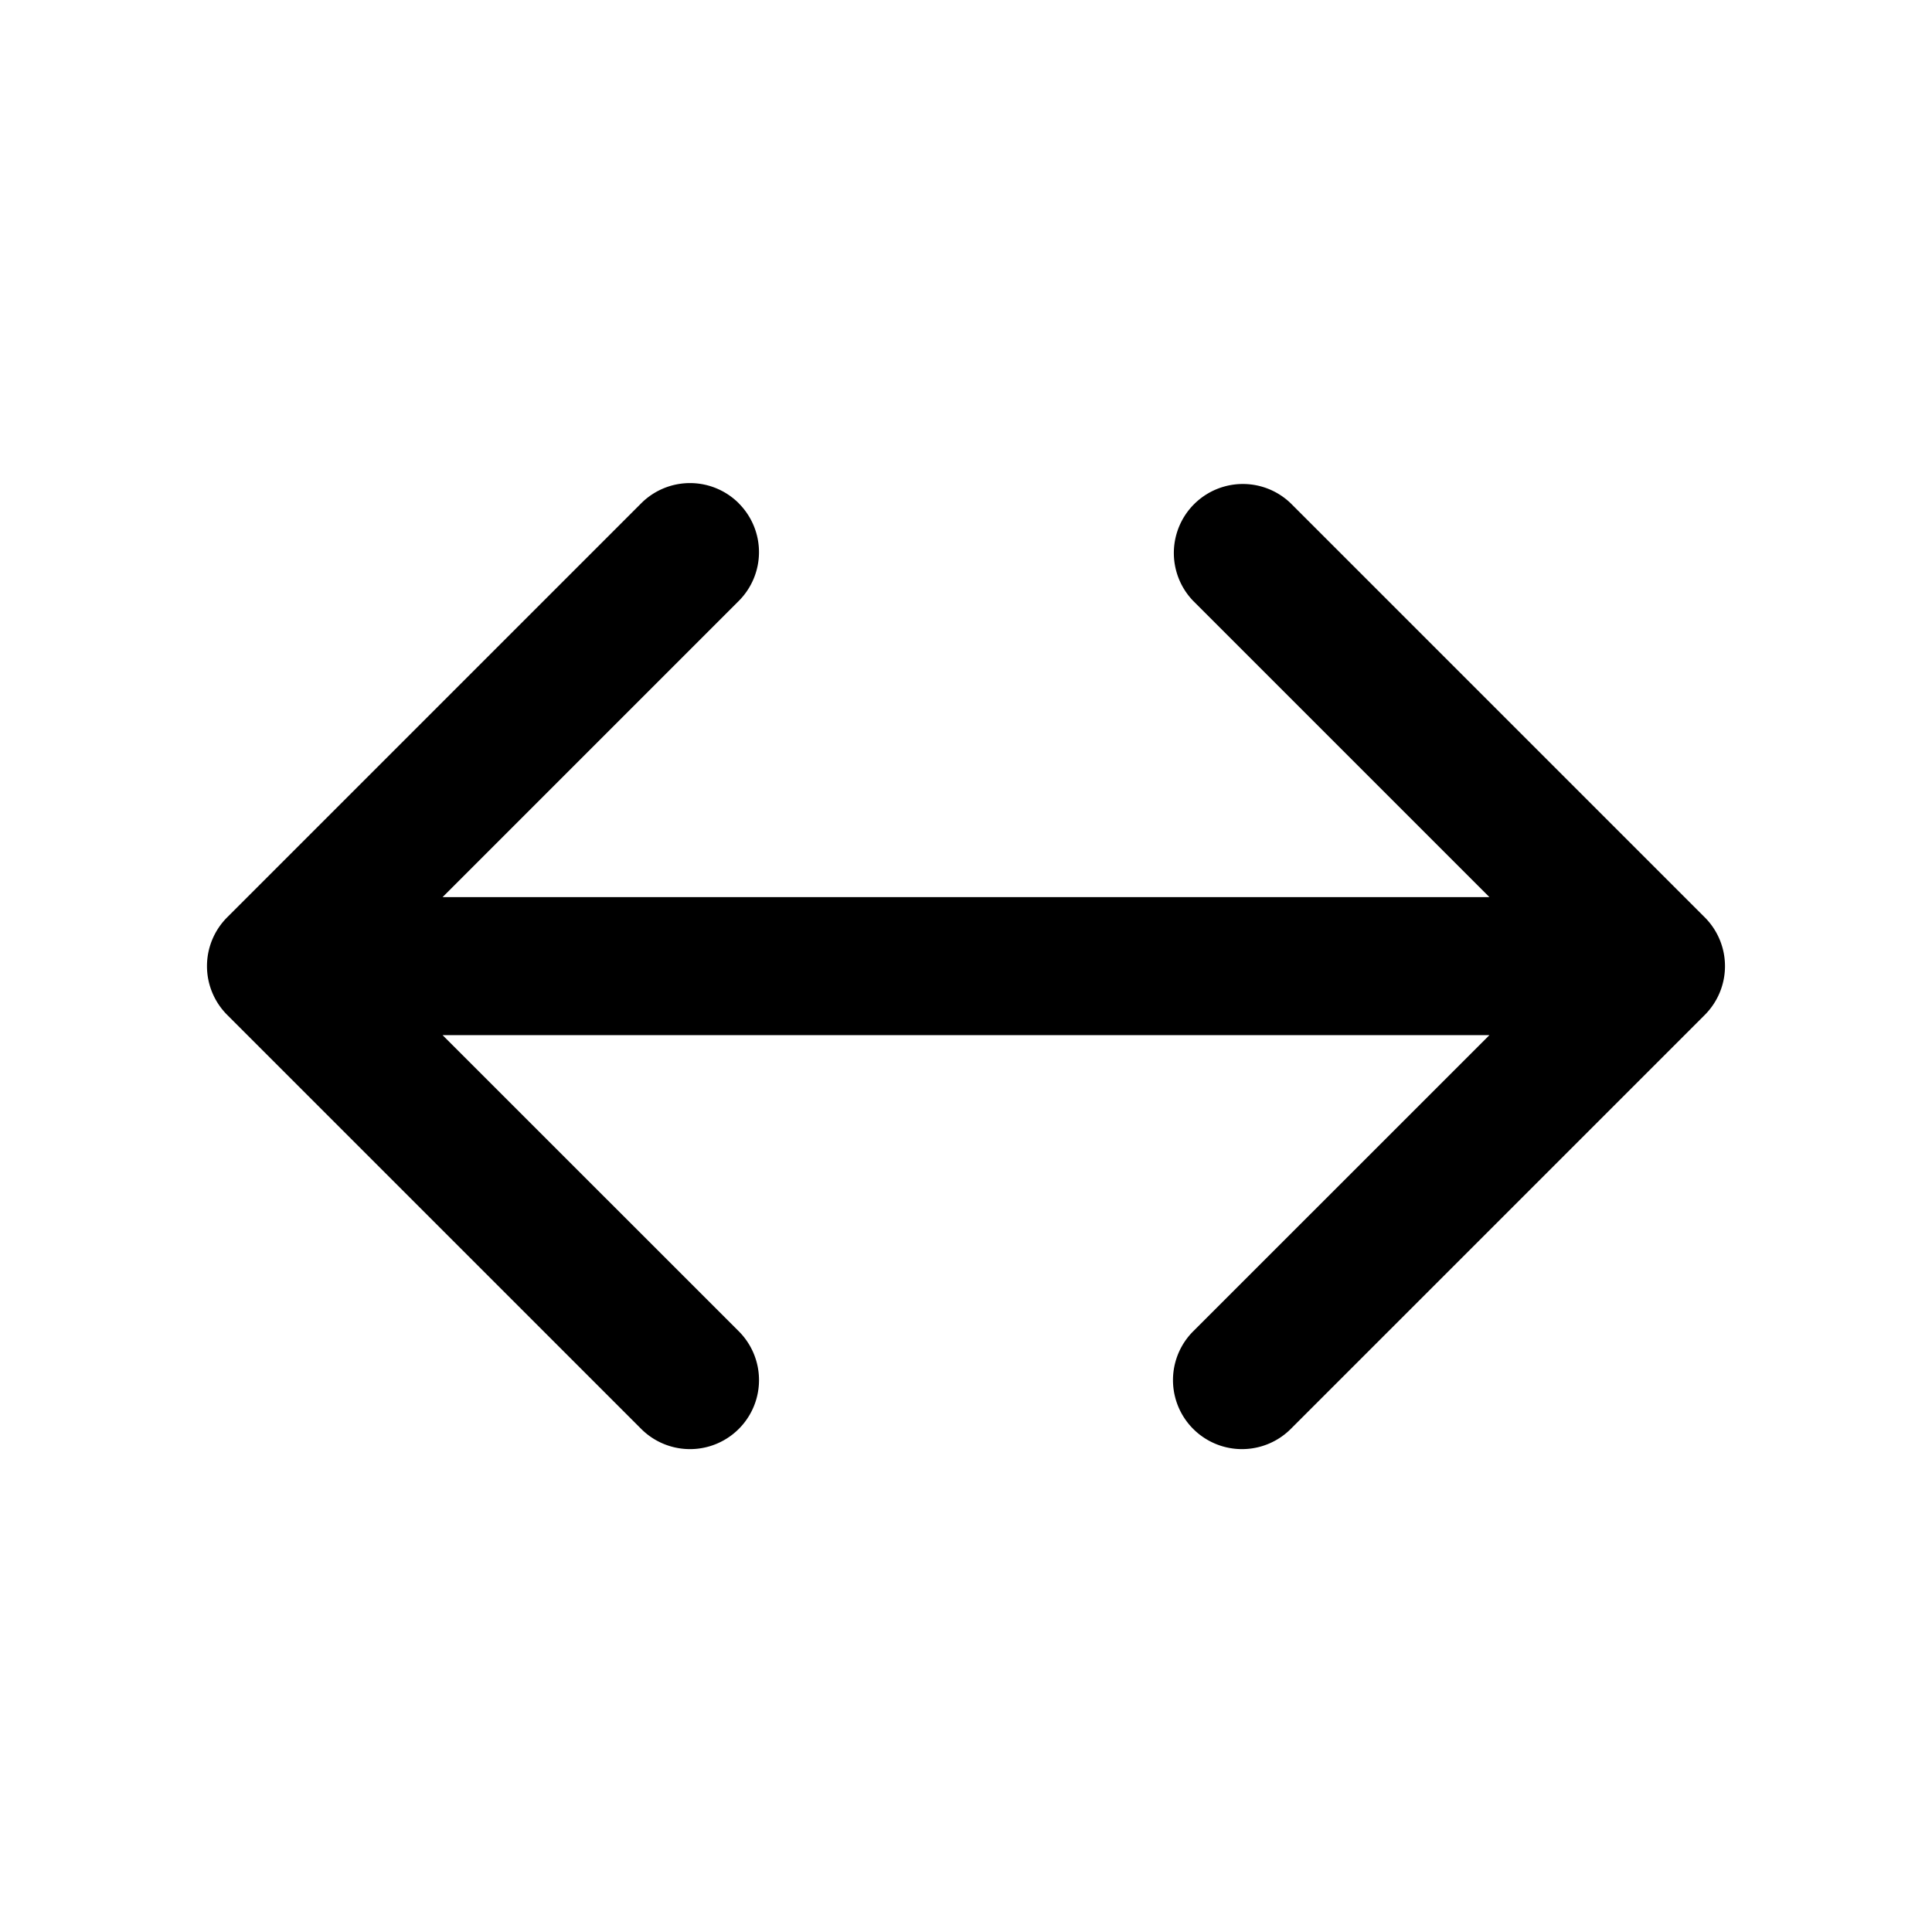 <svg xmlns="http://www.w3.org/2000/svg" width="3em" height="3em" viewBox="0 0 28 28"><path fill="currentColor" d="M10.707 7.295a1 1 0 0 1 0 1.414l-4.293 4.293h15.172l-4.293-4.293a1 1 0 0 1 1.414-1.414l6 6a1 1 0 0 1 0 1.414l-6 6a1 1 0 0 1-1.414-1.415l4.293-4.292H6.414l4.293 4.292a1 1 0 0 1-1.414 1.415l-6-6a1 1 0 0 1 0-1.415l6-6a1 1 0 0 1 1.414 0"/></svg>
